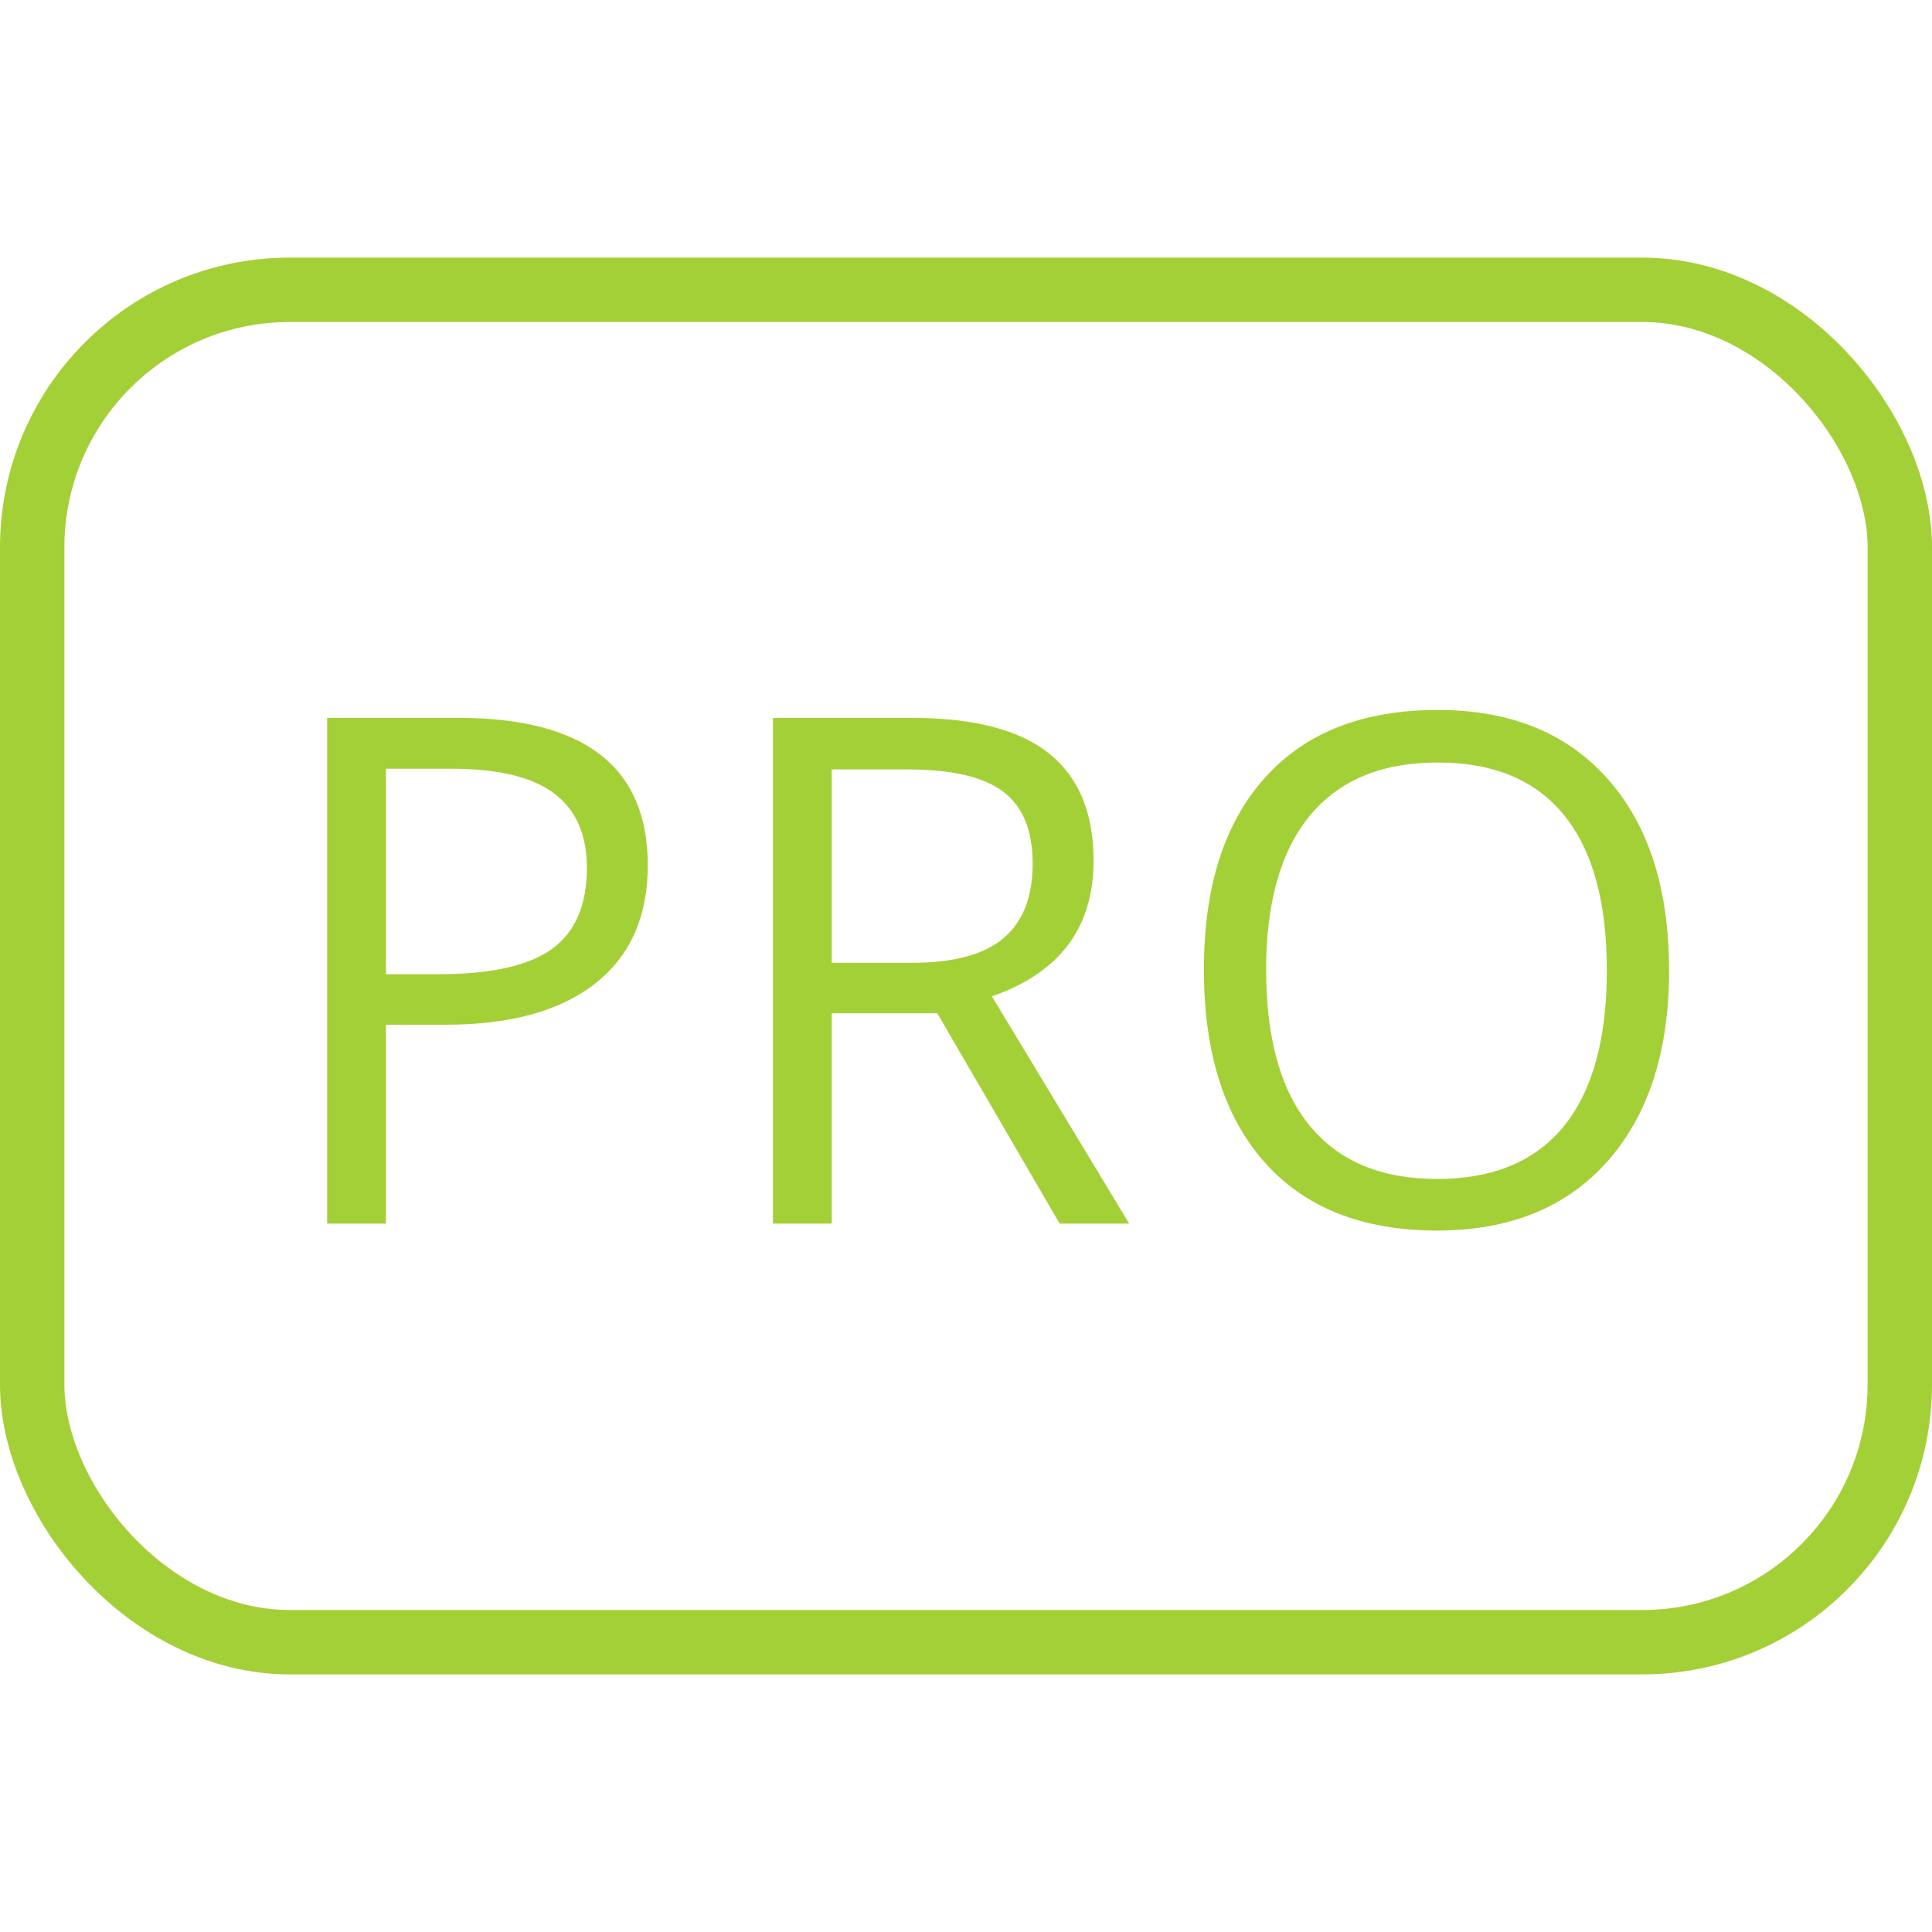 <svg width="30" height="30" viewBox="0 0 30 30" xmlns="http://www.w3.org/2000/svg"><title>Slice</title><g fill="none" fill-rule="evenodd"><rect stroke="#A4D037" fill-rule="nonzero" x=".5" y="4.5" width="29" height="21" rx="4"/><path d="M10.059 13.436c0 .794-.272 1.406-.814 1.834-.543.428-1.319.642-2.328.642h-.924V19H5.08v-7.853h2.035c1.962 0 2.944.763 2.944 2.289zm-4.066 1.691h.821c.81 0 1.395-.13 1.757-.392.361-.261.542-.68.542-1.256 0-.52-.17-.906-.51-1.16-.34-.255-.87-.382-1.59-.382h-1.02v3.19zm6.922.607V19h-.913v-7.853h2.154c.963 0 1.675.185 2.135.554.46.369.69.924.69 1.665 0 1.038-.526 1.74-1.579 2.105L17.534 19h-1.08l-1.9-3.266h-1.639zm0-.784h1.252c.644 0 1.117-.128 1.418-.384.3-.256.45-.64.45-1.152 0-.52-.152-.893-.458-1.122-.307-.23-.798-.344-1.475-.344h-1.187v3.002zm13.003.113c0 1.257-.318 2.245-.953 2.965-.636.72-1.52 1.08-2.651 1.08-1.157 0-2.05-.354-2.678-1.061-.628-.708-.942-1.706-.942-2.995 0-1.278.315-2.269.945-2.973.63-.703 1.525-1.055 2.686-1.055 1.128 0 2.008.358 2.642 1.074.634.716.95 1.705.95 2.965zm-6.257 0c0 1.063.226 1.87.679 2.42.453.55 1.11.824 1.974.824.87 0 1.527-.274 1.971-.822.444-.548.666-1.355.666-2.422 0-1.056-.221-1.858-.663-2.404-.442-.546-1.097-.819-1.963-.819-.87 0-1.532.275-1.985.825-.453.55-.68 1.349-.68 2.398z" fill="#A4D037"/></g></svg>